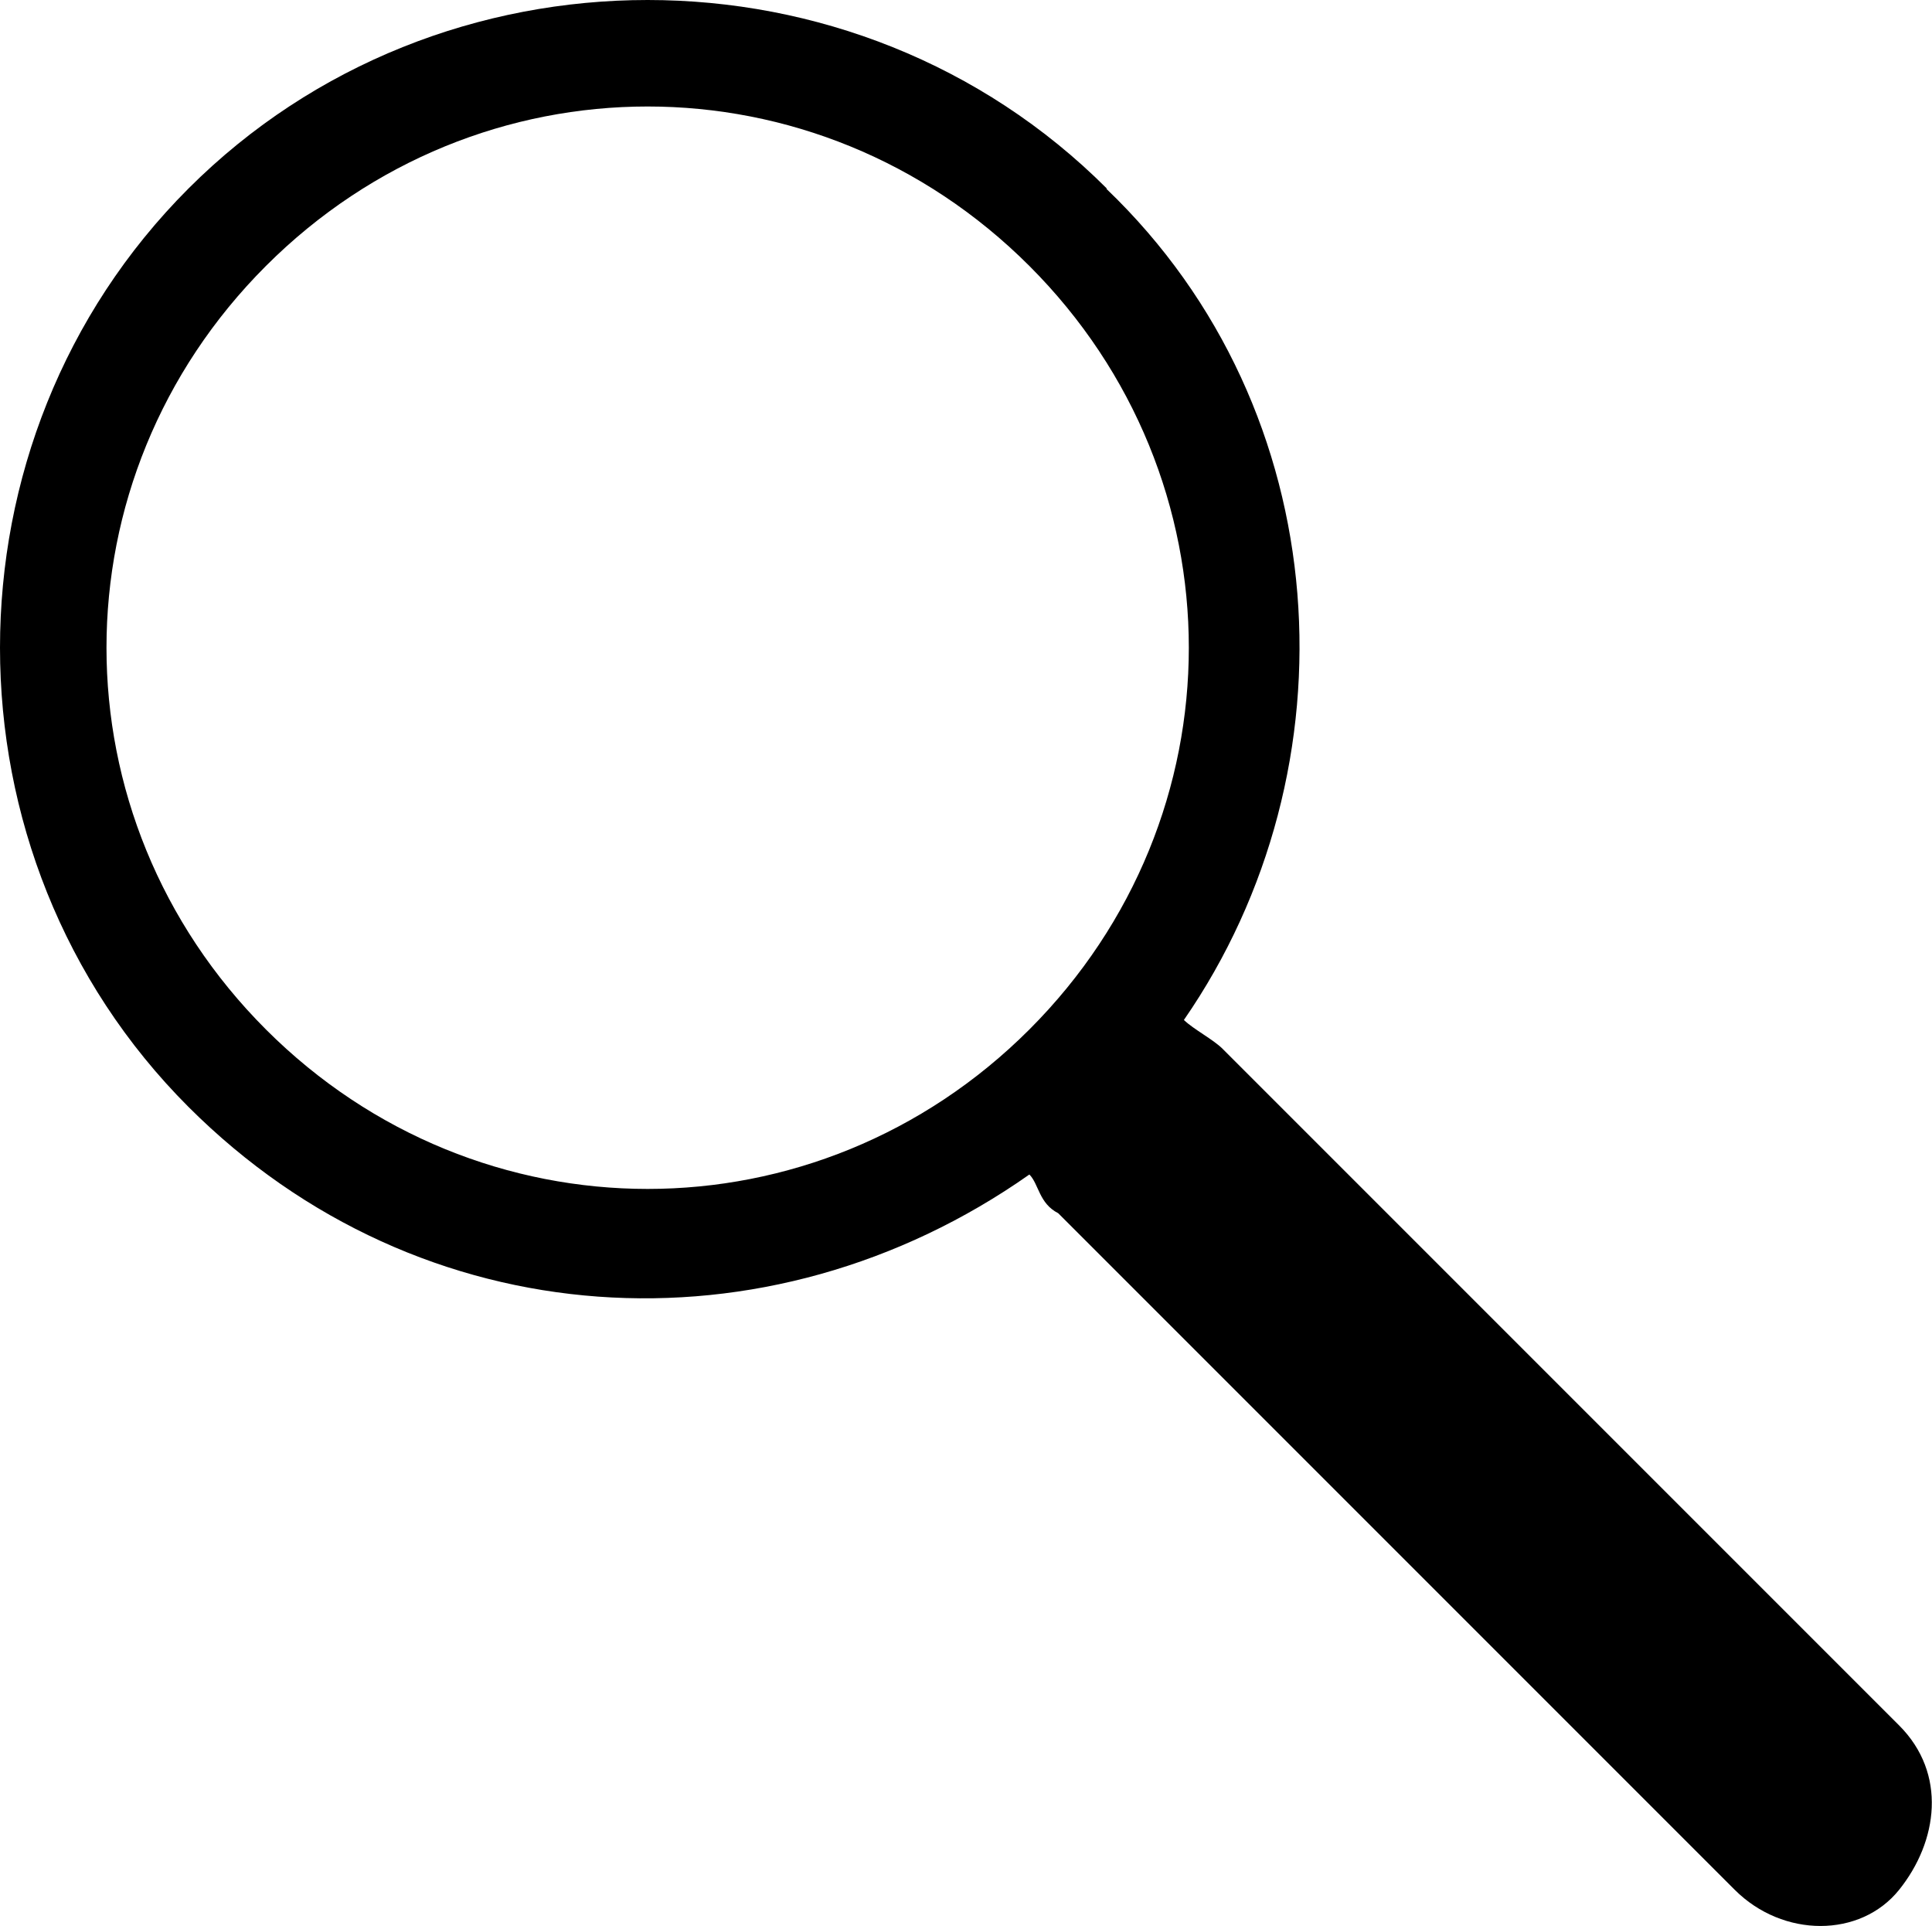 <?xml version="1.0" encoding="UTF-8" standalone="no"?>
<!-- Created with Inkscape (http://www.inkscape.org/) -->

<svg
   xmlns:dc="http://purl.org/dc/elements/1.1/"
   xmlns:cc="http://creativecommons.org/ns#"
   xmlns:rdf="http://www.w3.org/1999/02/22-rdf-syntax-ns#"
   xmlns:svg="http://www.w3.org/2000/svg"
   xmlns="http://www.w3.org/2000/svg"
   xmlns:sodipodi="http://sodipodi.sourceforge.net/DTD/sodipodi-0.dtd"
   xmlns:inkscape="http://www.inkscape.org/namespaces/inkscape"
   width="5.289mm"
   height="5.272mm"
   viewBox="0 0 5.289 5.272"
   version="1.1"
   id="svg1036"
   inkscape:version="0.92.4 (5da689c313, 2019-01-14)"
   sodipodi:docname="kaca.svg">
  <defs
     id="defs1030" />
  <sodipodi:namedview
     id="base"
     pagecolor="#ffffff"
     bordercolor="#666666"
     borderopacity="1.0"
     inkscape:pageopacity="0.0"
     inkscape:pageshadow="2"
     inkscape:zoom="0.35"
     inkscape:cx="27.137125"
     inkscape:cy="58.533937"
     inkscape:document-units="mm"
     inkscape:current-layer="layer1"
     showgrid="false"
     inkscape:window-width="1600"
     inkscape:window-height="837"
     inkscape:window-x="-8"
     inkscape:window-y="-8"
     inkscape:window-maximized="1" />
  <g
     inkscape:label="Layer 1"
     inkscape:groupmode="layer"
     id="layer1"
     transform="translate(-98.653,-159.049)">
    <path
       d="m 101.683,159.565 c -0.688,-0.688 -1.826,-0.688 -2.514,0 -0.688,0.688 -0.688,1.826 0,2.514 0.635,0.635 1.587,0.688 2.302,0.185 0.026,0.026 0.026,0.079 0.079,0.106 l 1.852,1.852 c 0.132,0.132 0.344,0.132 0.45,0 0.106,-0.132 0.132,-0.318 0,-0.45 l -1.852,-1.852 c -0.026,-0.026 -0.079,-0.053 -0.106,-0.079 0.476,-0.688 0.423,-1.667 -0.212,-2.275 z m -0.212,2.302 c -0.582,0.582 -1.508,0.582 -2.09,0 -0.582,-0.582 -0.582,-1.508 0,-2.09 0.582,-0.582 1.508,-0.582 2.09,0 0.582,0.582 0.582,1.508 0,2.09 z"
       id="path280"
       inkscape:connector-curvature="0"
       style="stroke-width:0.265" />
  </g>
</svg>
